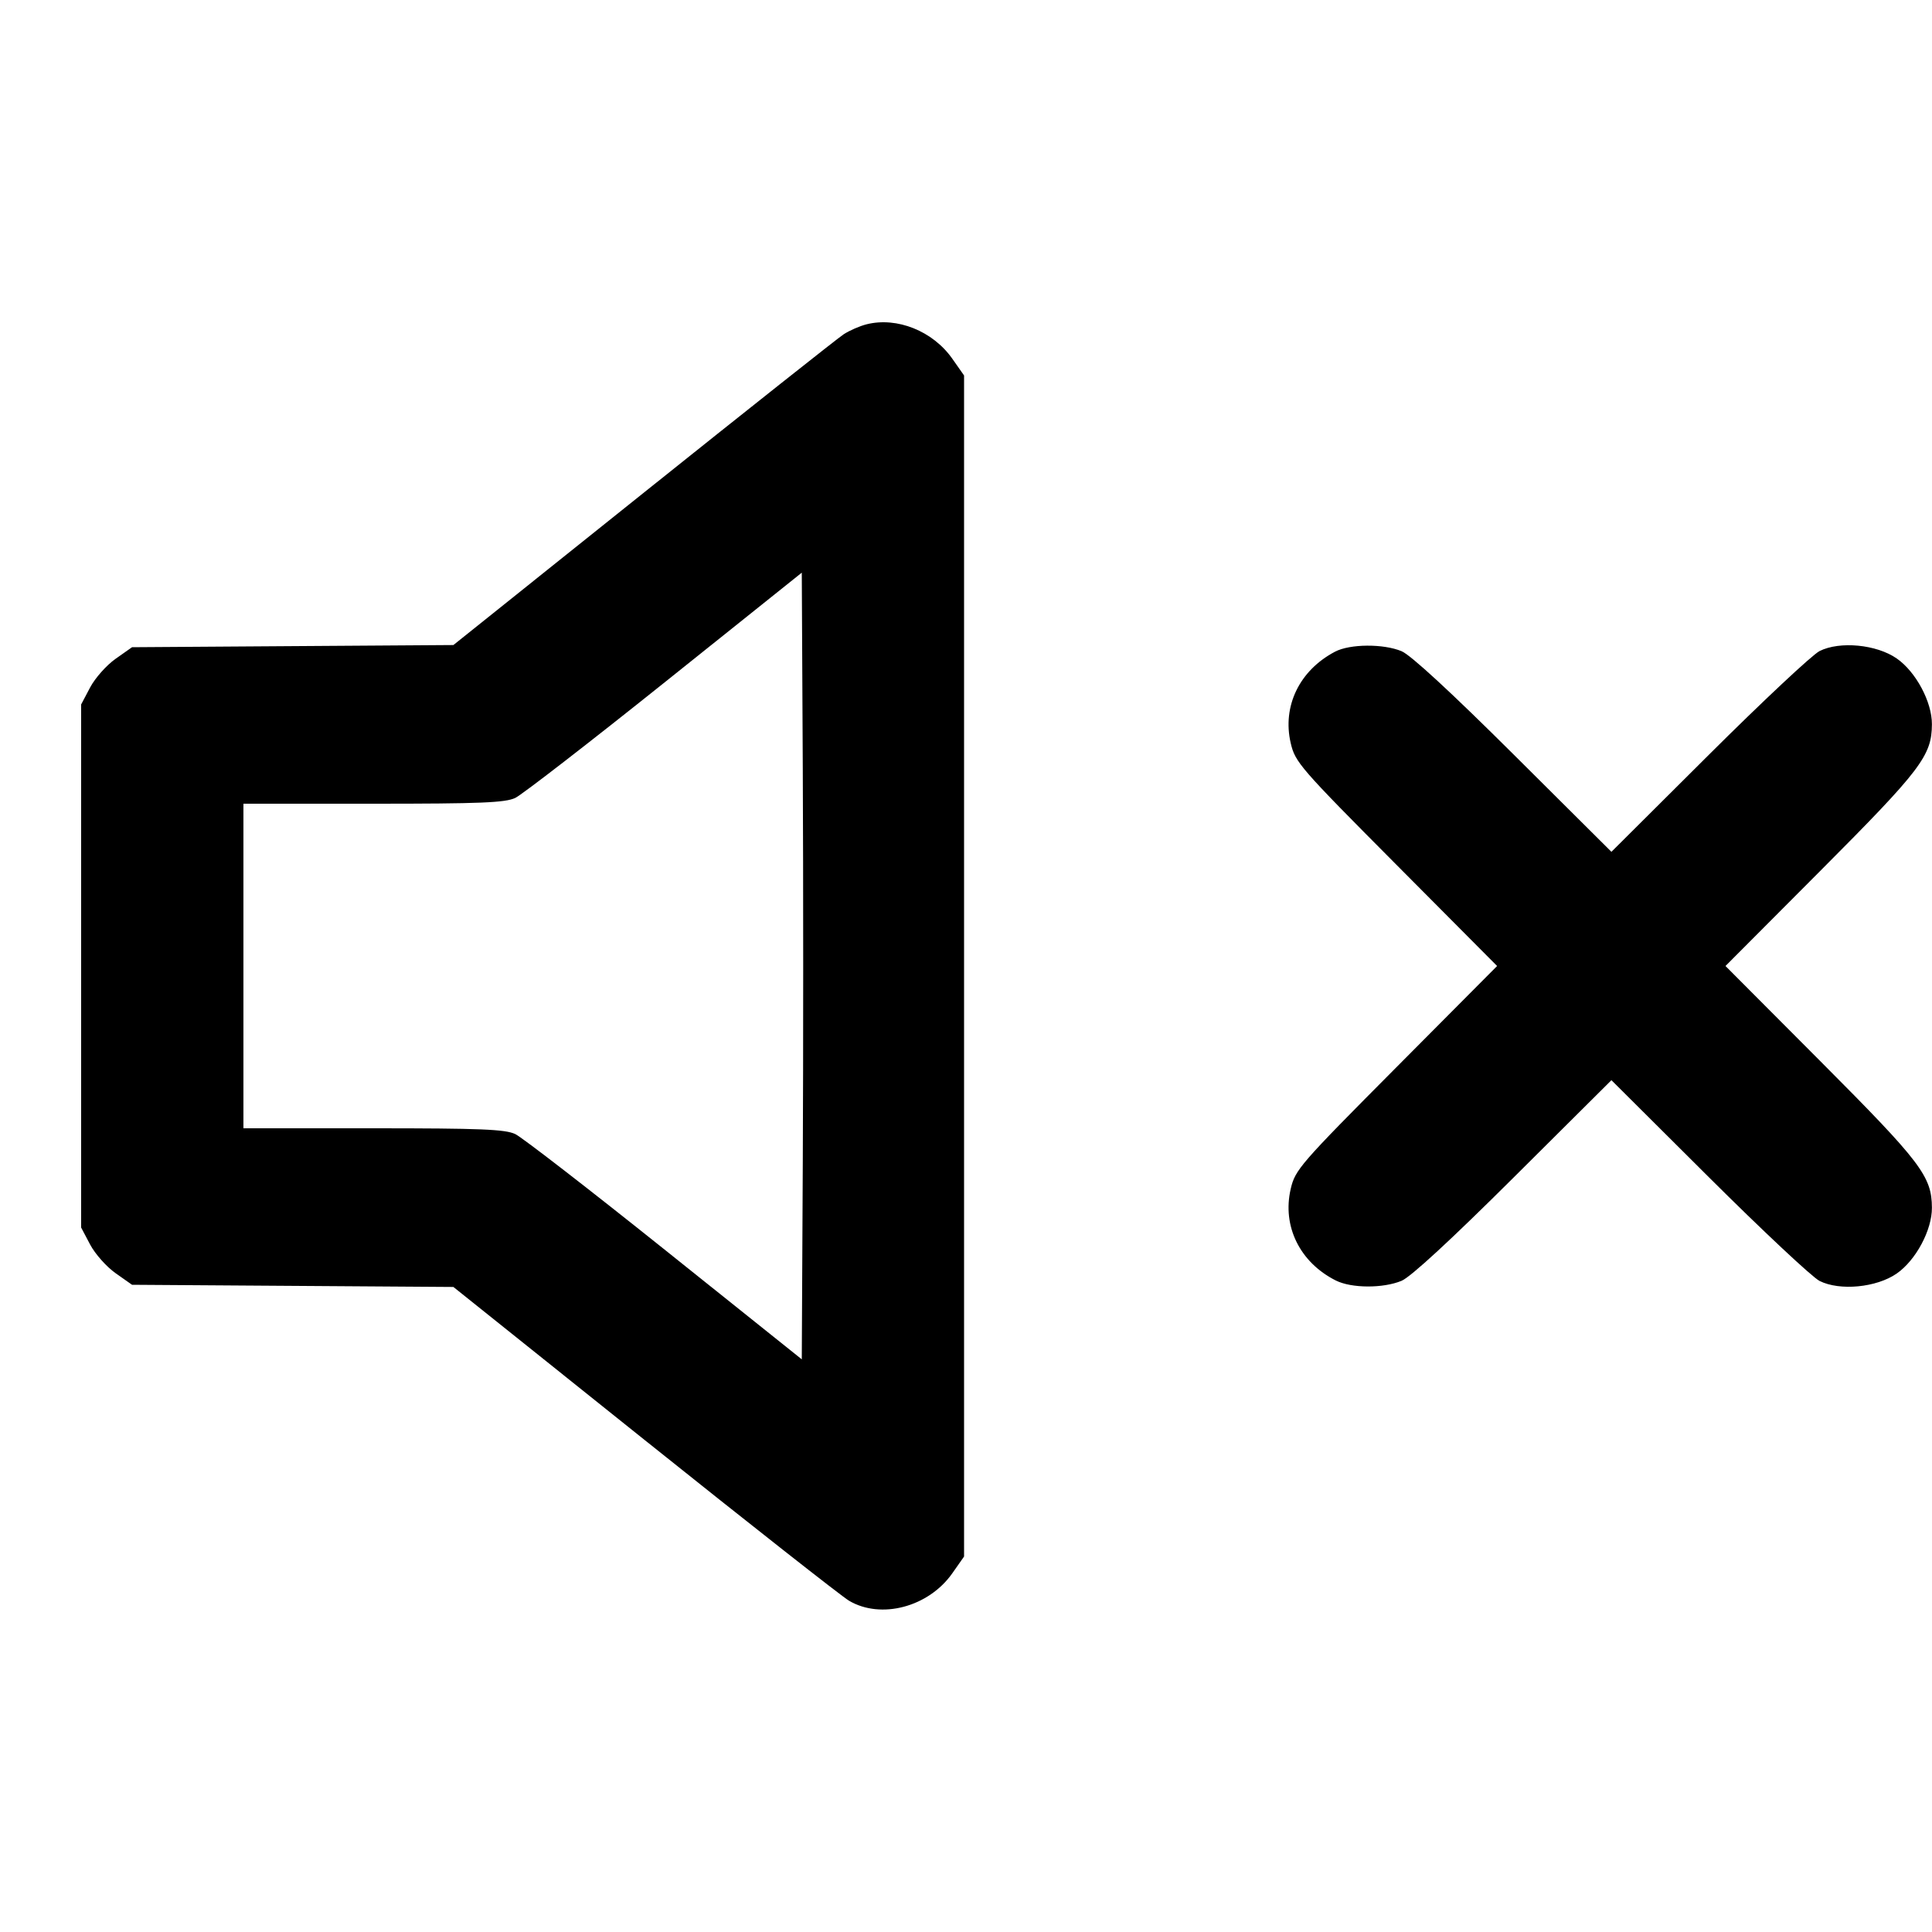 <svg version="1.1" width="500" height="500" xmlns="http://www.w3.org/2000/svg"><path d="M224.275 83.928 C 222.501 84.373,219.823 85.541,218.323 86.524 C 216.824 87.506,193.488 106.001,166.466 127.623 L 117.335 166.936 75.752 167.218 L 34.170 167.500 29.912 170.500 C 27.570 172.150,24.606 175.483,23.327 177.907 L 21.000 182.315 21.000 250.000 L 21.000 317.685 23.327 322.093 C 24.606 324.517,27.570 327.850,29.912 329.500 L 34.170 332.500 75.752 332.782 L 117.335 333.064 166.799 372.643 C 194.004 394.412,217.825 413.144,219.735 414.271 C 228.024 419.162,240.330 415.889,246.456 407.164 L 249.500 402.828 249.500 250.000 L 249.500 97.172 246.456 92.836 C 241.427 85.674,232.156 81.951,224.275 83.928 M207.759 300.900 L 207.500 351.799 172.000 323.398 C 152.475 307.777,135.082 294.322,133.349 293.498 C 130.744 292.259,124.378 292.000,96.599 292.000 L 63.000 292.000 63.000 250.000 L 63.000 208.000 96.599 208.000 C 124.378 208.000,130.744 207.741,133.349 206.502 C 135.082 205.678,152.475 192.223,172.000 176.602 L 207.500 148.201 207.759 199.100 C 207.902 227.095,207.902 272.905,207.759 300.900 M345.500 168.657 C 336.307 173.488,331.815 182.751,334.033 192.304 C 335.186 197.275,336.372 198.639,361.344 223.750 L 387.450 250.000 361.344 276.250 C 336.372 301.361,335.186 302.725,334.033 307.696 C 331.792 317.346,336.401 326.704,345.700 331.388 C 349.743 333.424,357.958 333.462,362.734 331.467 C 365.084 330.485,375.500 320.882,391.720 304.742 L 417.036 279.551 442.268 304.678 C 456.146 318.498,469.033 330.572,470.906 331.509 C 476.145 334.130,485.631 333.220,490.861 329.596 C 495.825 326.156,500.009 318.334,499.978 312.554 C 499.934 304.417,497.182 300.800,471.220 274.750 L 446.553 250.000 471.220 225.250 C 497.182 199.200,499.934 195.583,499.978 187.446 C 500.009 181.666,495.825 173.844,490.861 170.404 C 485.631 166.780,476.145 165.870,470.906 168.491 C 469.033 169.428,456.146 181.502,442.268 195.322 L 417.036 220.449 391.720 195.258 C 375.500 179.118,365.084 169.515,362.734 168.533 C 358.031 166.568,349.356 166.630,345.500 168.657 " stroke="none" fill="black" fill-rule="evenodd"/></svg>